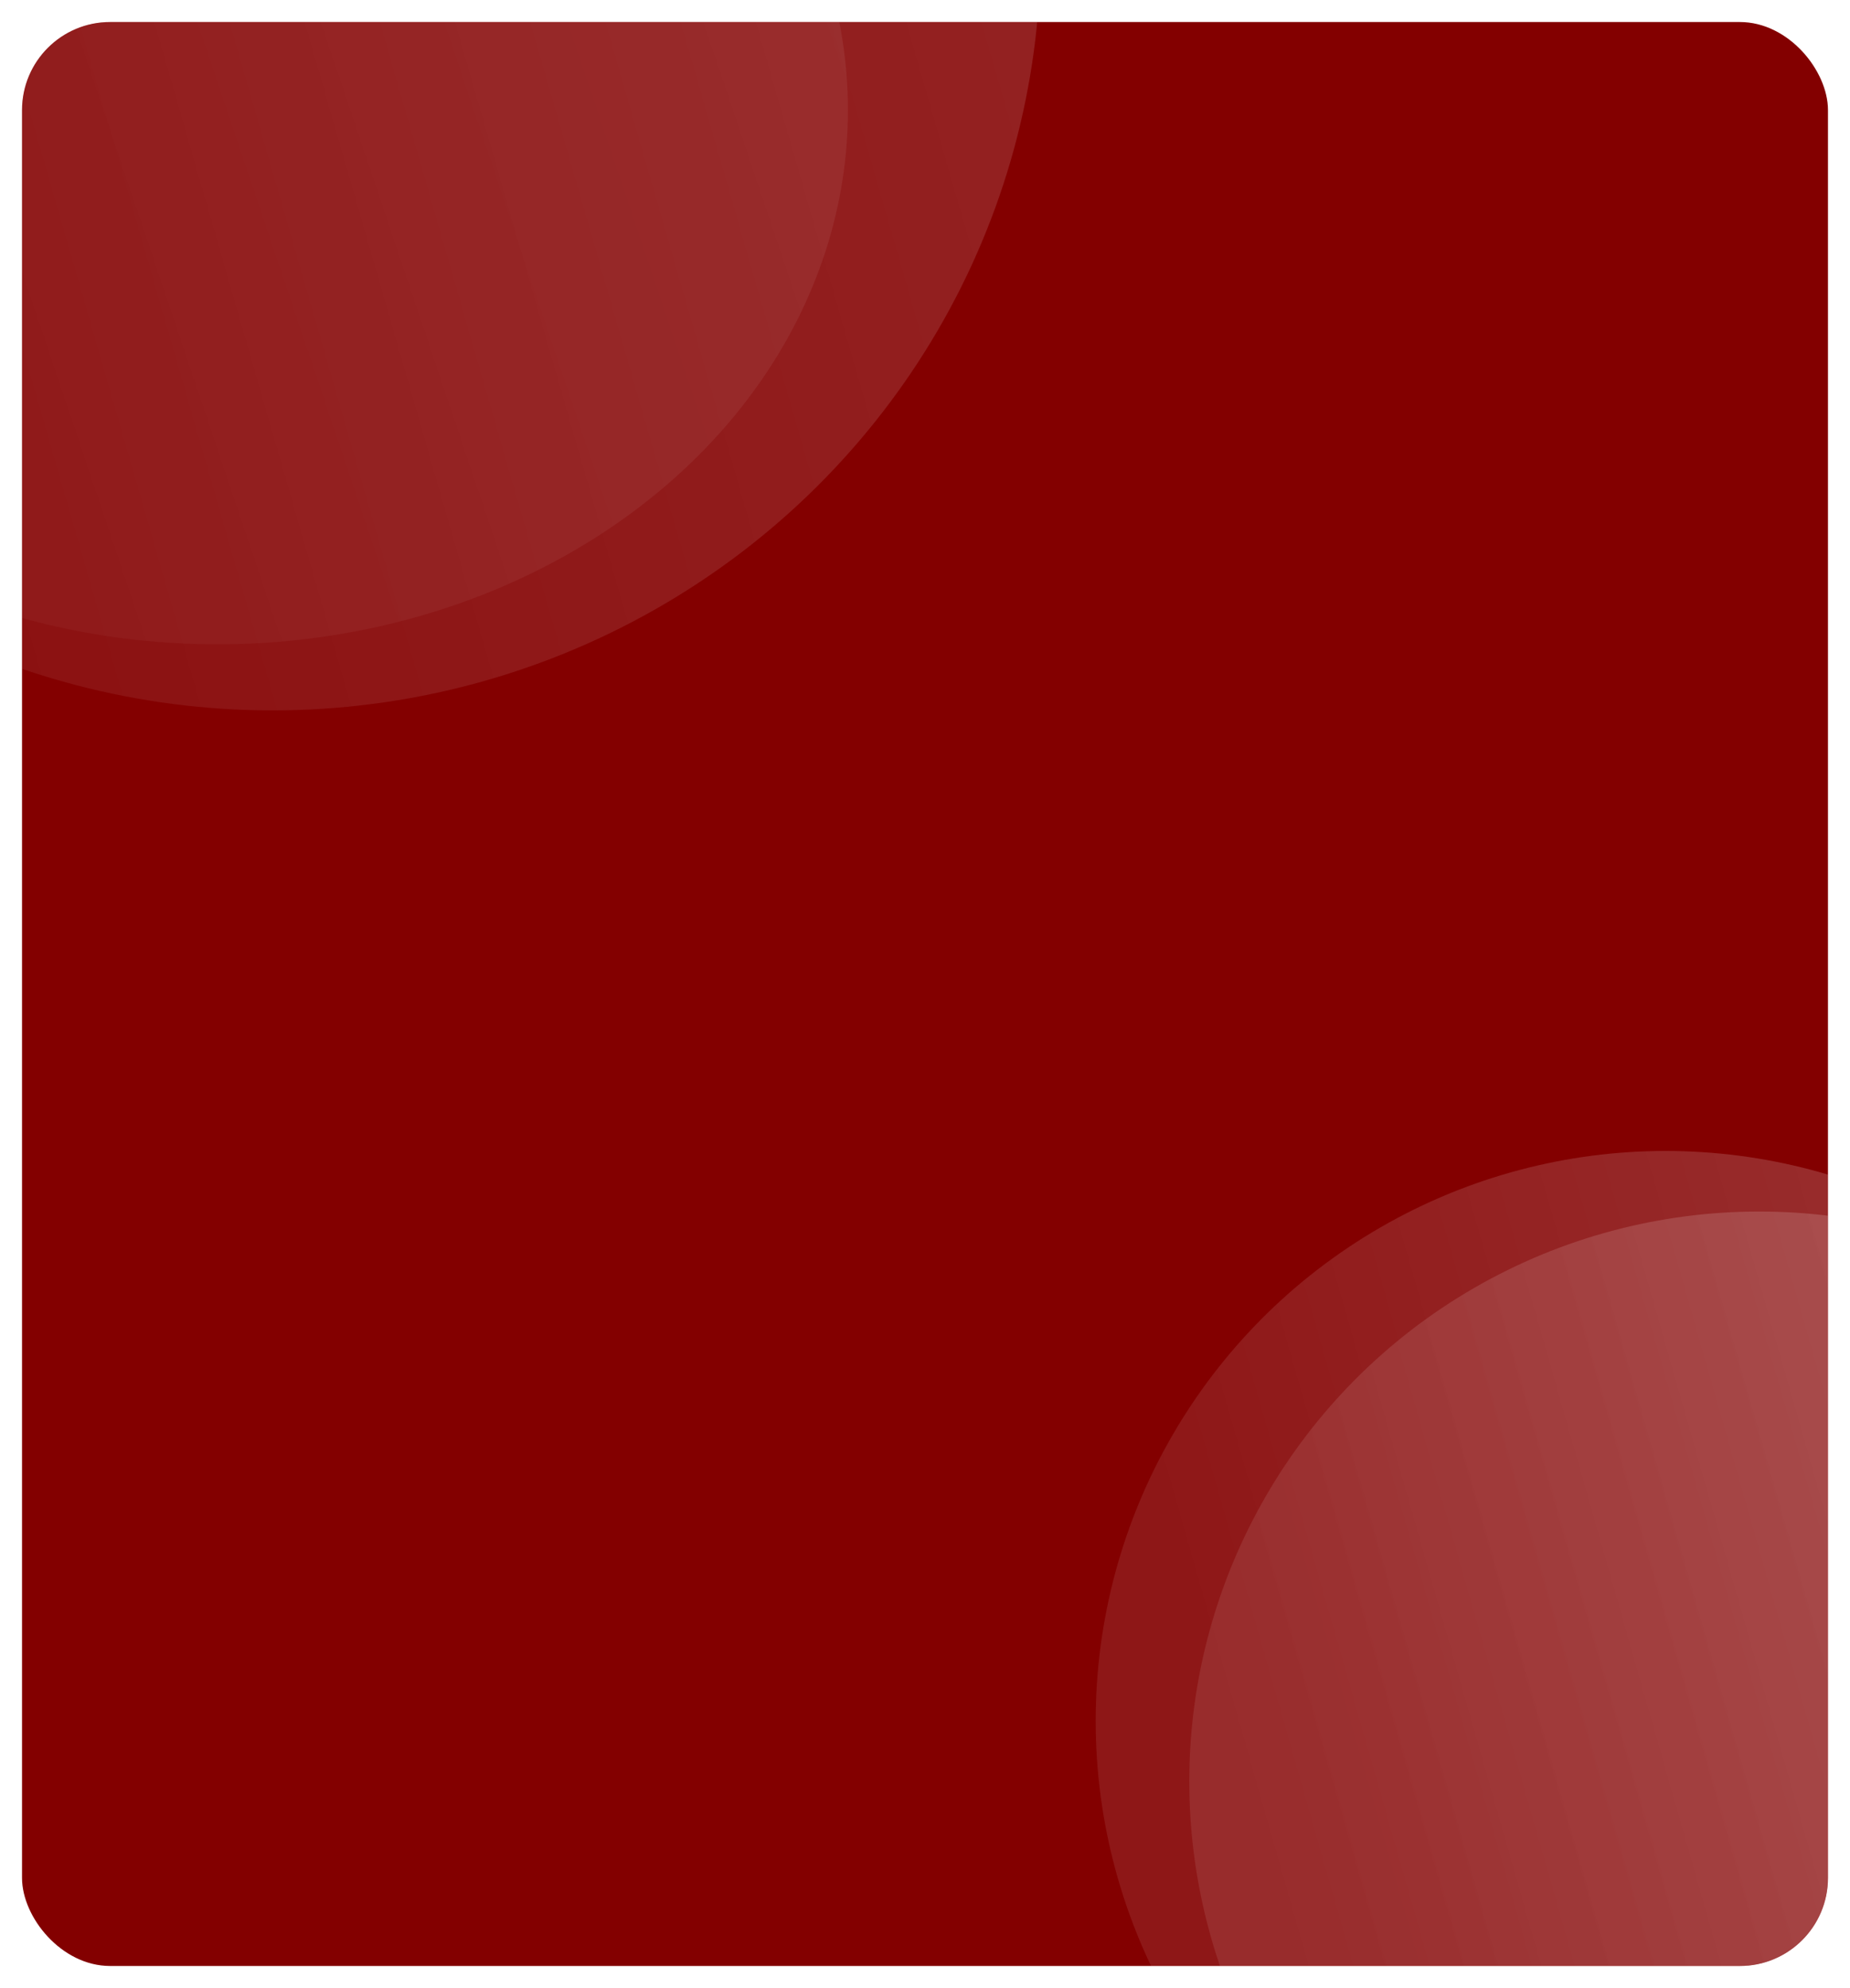 <svg width="336" height="361" viewBox="0 0 336 361" fill="none" xmlns="http://www.w3.org/2000/svg">
<g filter="url(#filter0_bd_666_927)">
<g clip-path="url(#clip0_666_927)">
<rect x="4" width="328" height="353" rx="16" fill="#830000"/>
<g opacity="0.2" filter="url(#filter1_b_666_927)">
<ellipse cx="139.5" cy="138" rx="139.5" ry="138" transform="matrix(-1 0 0 1 189 -151)" fill="url(#paint0_linear_666_927)"/>
</g>
<g opacity="0.1" filter="url(#filter2_b_666_927)">
<ellipse cx="114.5" cy="97" rx="114.5" ry="97" transform="matrix(-1 0 0 1 154 -81)" fill="url(#paint1_linear_666_927)"/>
</g>
<g opacity="0.3" filter="url(#filter3_b_666_927)">
<circle cx="103.5" cy="103.5" r="103.5" transform="matrix(-1 0 0 1 423 216)" fill="url(#paint2_linear_666_927)"/>
</g>
<g opacity="0.3" filter="url(#filter4_b_666_927)">
<circle cx="103.5" cy="103.5" r="103.5" transform="matrix(-1 0 0 1 406 205)" fill="url(#paint3_linear_666_927)"/>
</g>
</g>
</g>
<defs>
<filter id="filter0_bd_666_927" x="-678" y="-682" width="1692" height="1717" filterUnits="userSpaceOnUse" color-interpolation-filters="sRGB">
<feFlood flood-opacity="0" result="BackgroundImageFix"/>
<feGaussianBlur in="BackgroundImageFix" stdDeviation="341"/>
<feComposite in2="SourceAlpha" operator="in" result="effect1_backgroundBlur_666_927"/>
<feColorMatrix in="SourceAlpha" type="matrix" values="0 0 0 0 0 0 0 0 0 0 0 0 0 0 0 0 0 0 127 0" result="hardAlpha"/>
<feOffset dy="4"/>
<feGaussianBlur stdDeviation="2"/>
<feComposite in2="hardAlpha" operator="out"/>
<feColorMatrix type="matrix" values="0 0 0 0 0 0 0 0 0 0 0 0 0 0 0 0 0 0 0.25 0"/>
<feBlend mode="normal" in2="effect1_backgroundBlur_666_927" result="effect2_dropShadow_666_927"/>
<feBlend mode="normal" in="SourceGraphic" in2="effect2_dropShadow_666_927" result="shape"/>
</filter>
<filter id="filter1_b_666_927" x="-100.234" y="-161.234" width="299.468" height="296.468" filterUnits="userSpaceOnUse" color-interpolation-filters="sRGB">
<feFlood flood-opacity="0" result="BackgroundImageFix"/>
<feGaussianBlur in="BackgroundImageFix" stdDeviation="5.117"/>
<feComposite in2="SourceAlpha" operator="in" result="effect1_backgroundBlur_666_927"/>
<feBlend mode="normal" in="SourceGraphic" in2="effect1_backgroundBlur_666_927" result="shape"/>
</filter>
<filter id="filter2_b_666_927" x="-85.234" y="-91.234" width="249.468" height="214.468" filterUnits="userSpaceOnUse" color-interpolation-filters="sRGB">
<feFlood flood-opacity="0" result="BackgroundImageFix"/>
<feGaussianBlur in="BackgroundImageFix" stdDeviation="5.117"/>
<feComposite in2="SourceAlpha" operator="in" result="effect1_backgroundBlur_666_927"/>
<feBlend mode="normal" in="SourceGraphic" in2="effect1_backgroundBlur_666_927" result="shape"/>
</filter>
<filter id="filter3_b_666_927" x="205.092" y="205.092" width="228.815" height="228.815" filterUnits="userSpaceOnUse" color-interpolation-filters="sRGB">
<feFlood flood-opacity="0" result="BackgroundImageFix"/>
<feGaussianBlur in="BackgroundImageFix" stdDeviation="5.454"/>
<feComposite in2="SourceAlpha" operator="in" result="effect1_backgroundBlur_666_927"/>
<feBlend mode="normal" in="SourceGraphic" in2="effect1_backgroundBlur_666_927" result="shape"/>
</filter>
<filter id="filter4_b_666_927" x="188.092" y="194.092" width="228.815" height="228.815" filterUnits="userSpaceOnUse" color-interpolation-filters="sRGB">
<feFlood flood-opacity="0" result="BackgroundImageFix"/>
<feGaussianBlur in="BackgroundImageFix" stdDeviation="5.454"/>
<feComposite in2="SourceAlpha" operator="in" result="effect1_backgroundBlur_666_927"/>
<feBlend mode="normal" in="SourceGraphic" in2="effect1_backgroundBlur_666_927" result="shape"/>
</filter>
<linearGradient id="paint0_linear_666_927" x1="-53.654" y1="-18.872" x2="267.888" y2="73.719" gradientUnits="userSpaceOnUse">
<stop stop-color="white" stop-opacity="0.8"/>
<stop offset="1" stop-color="white" stop-opacity="0.3"/>
</linearGradient>
<linearGradient id="paint1_linear_666_927" x1="-44.038" y1="-13.265" x2="212.731" y2="73.075" gradientUnits="userSpaceOnUse">
<stop stop-color="white" stop-opacity="0.8"/>
<stop offset="1" stop-color="white" stop-opacity="0.3"/>
</linearGradient>
<linearGradient id="paint2_linear_666_927" x1="-39.808" y1="-14.154" x2="199.147" y2="53.915" gradientUnits="userSpaceOnUse">
<stop stop-color="white" stop-opacity="0.8"/>
<stop offset="1" stop-color="white" stop-opacity="0.3"/>
</linearGradient>
<linearGradient id="paint3_linear_666_927" x1="-39.808" y1="-14.154" x2="199.147" y2="53.915" gradientUnits="userSpaceOnUse">
<stop stop-color="white" stop-opacity="0.8"/>
<stop offset="1" stop-color="white" stop-opacity="0.3"/>
</linearGradient>
<clipPath id="clip0_666_927">
<rect x="4" width="328" height="353" rx="16" fill="white"/>
</clipPath>
</defs>
</svg>
